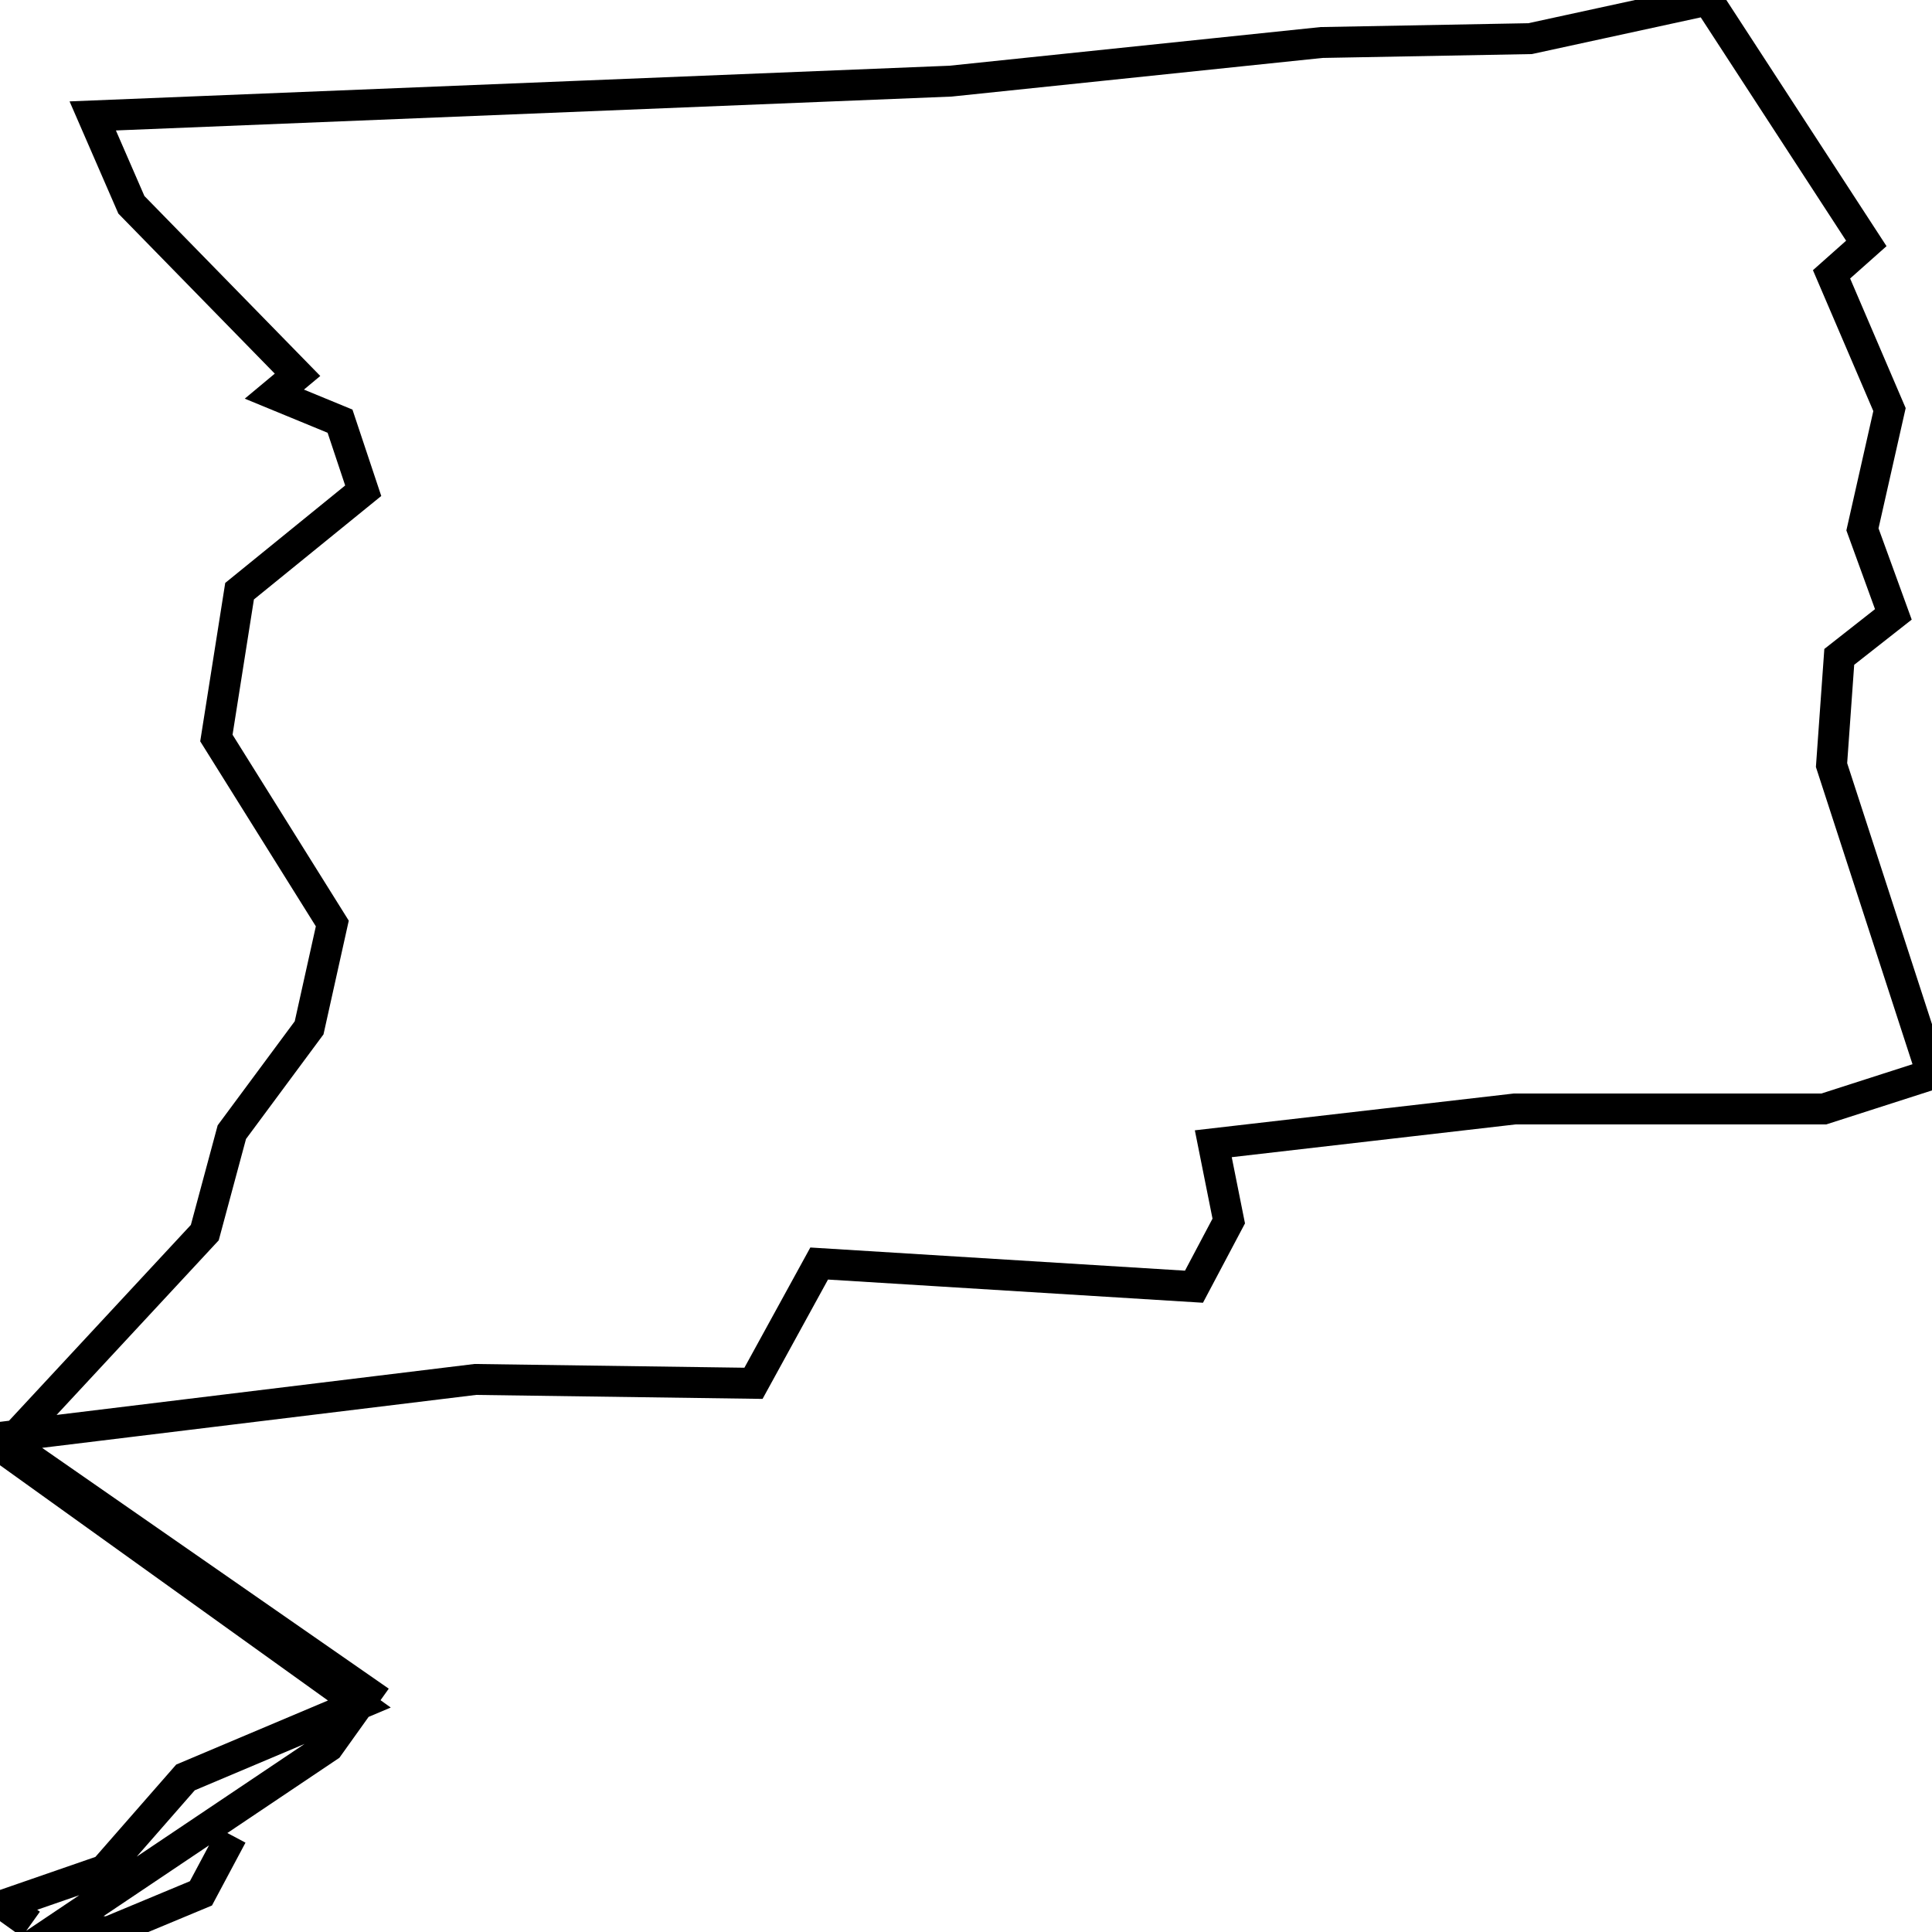 <svg xmlns="http://www.w3.org/2000/svg" viewBox="0 0 500 500"><path d="M60,475l-8,15l-24,10l-13,-1l70,-47l10,-14l-95,-66l123,-15l72,1l17,-31l97,6l9,-17l-4,-20l78,-9l80,0l28,-9l-26,-80l2,-28l14,-11l-8,-22l7,-31l-15,-35l9,-8l-41,-63l-46,10l-54,1l-96,10l-222,9l10,23l43,44l-6,5l17,7l6,18l-32,26l-6,38l30,48l-6,27l-20,27l-7,26l-52,56l92,66l-45,19l-21,24l-26,9l7,5" fill="none" stroke="currentColor" stroke-width="8"/></svg>